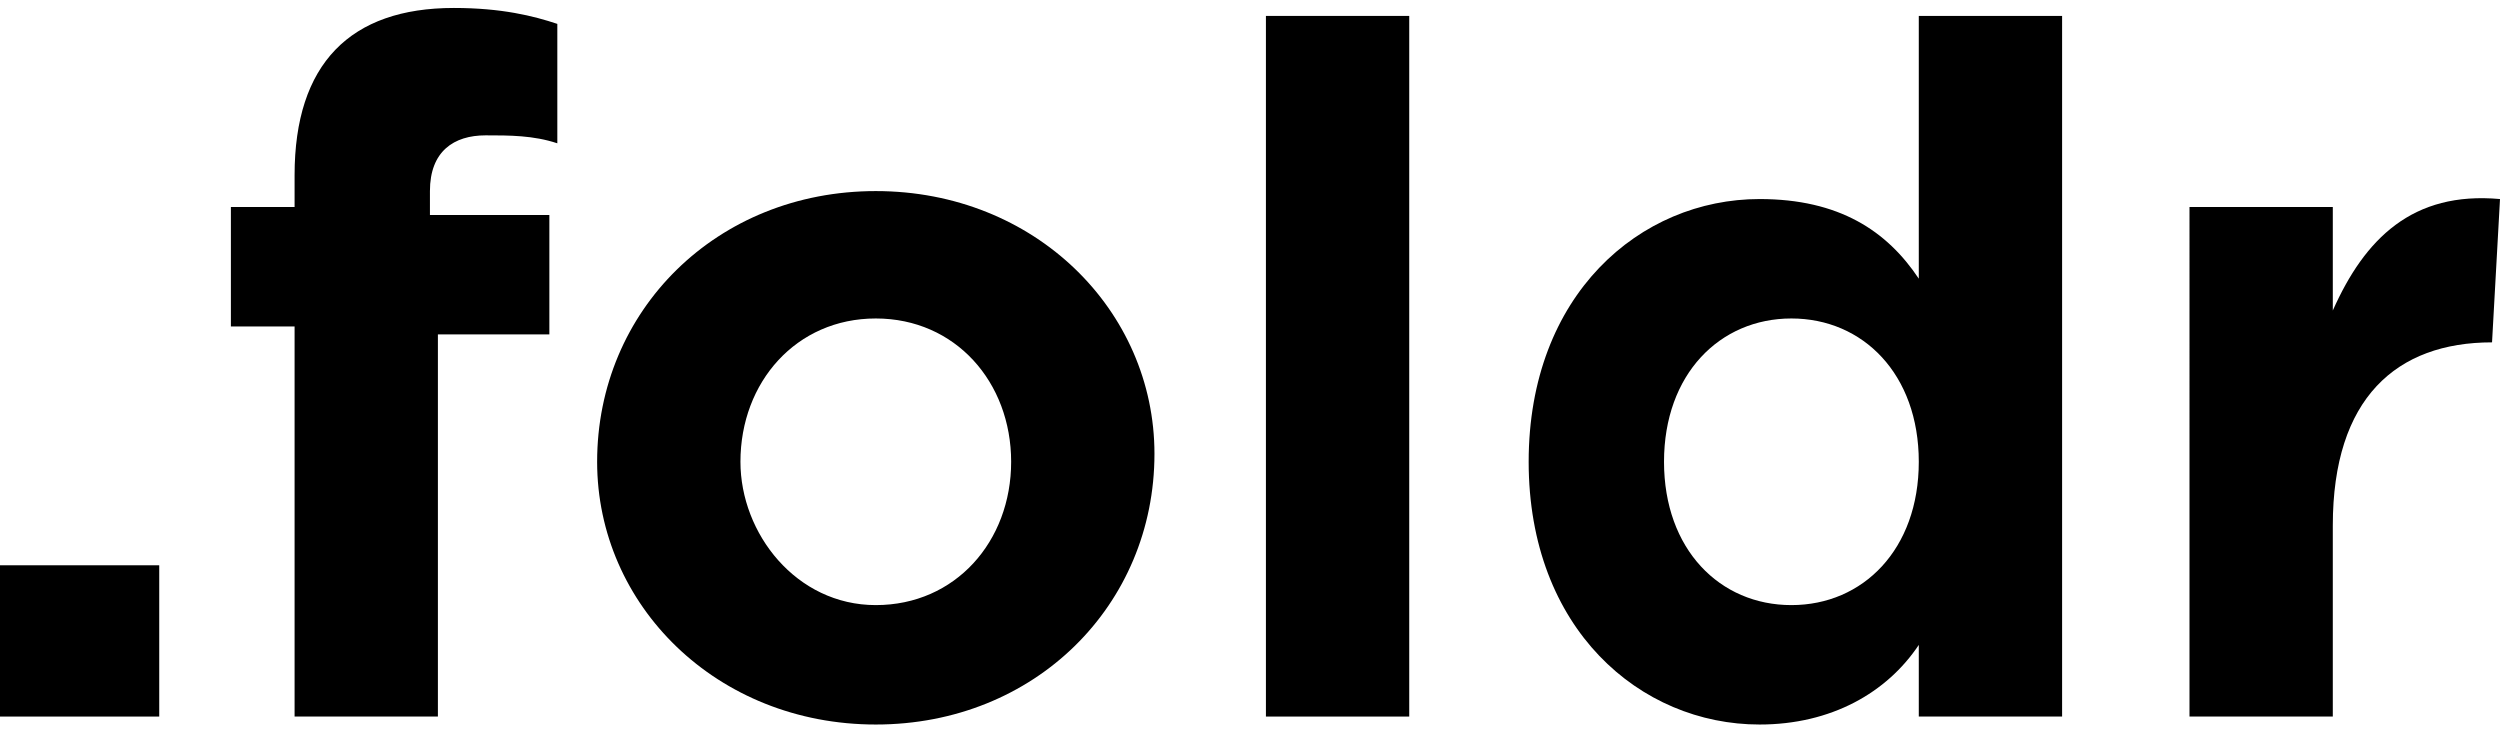 <?xml version="1.0" encoding="utf-8"?>
<!-- Generator: Adobe Illustrator 19.2.0, SVG Export Plug-In . SVG Version: 6.00 Build 0)  -->
<svg version="1.1" id="Calque_1" xmlns="http://www.w3.org/2000/svg" xmlns:xlink="http://www.w3.org/1999/xlink" x="0px" y="0px"
	 viewBox="0 0 31.4 9.2" style="enable-background:new 0 0 31.4 9.2;" xml:space="preserve">
<g>
	<path d="M0,9V7.1H2V9H0z"/>
	<path d="M6.1,1.7c-0.4,0-0.7,0.2-0.7,0.7v0.3h1.5v1.5H5.5V9H3.7V4.1H2.9V2.6h0.8V2.2c0-1.4,0.7-2.1,2-2.1c0.6,0,1,0.1,1.3,0.2v1.5
		C6.7,1.7,6.4,1.7,6.1,1.7z"/>
	<path d="M11,9.1c-2,0-3.5-1.5-3.5-3.3v0C7.5,3.9,9,2.4,11,2.4c2,0,3.5,1.5,3.5,3.3v0C14.5,7.6,13,9.1,11,9.1z M12.7,5.8
		C12.7,4.8,12,4,11,4c-1,0-1.7,0.8-1.7,1.8v0c0,0.9,0.7,1.8,1.7,1.8C12,7.6,12.7,6.8,12.7,5.8L12.7,5.8z"/>
	<path d="M15.9,9V0.2h1.8V9H15.9z"/>
	<path d="M24.1,9V8.1c-0.4,0.6-1.1,1-2,1c-1.5,0-2.9-1.2-2.9-3.3v0c0-2.1,1.4-3.3,2.9-3.3c1,0,1.6,0.4,2,1V0.2h1.8V9H24.1z
		 M24.1,5.8c0-1.1-0.7-1.8-1.6-1.8s-1.6,0.7-1.6,1.8v0c0,1.1,0.7,1.8,1.6,1.8S24.1,6.9,24.1,5.8L24.1,5.8z"/>
	<path d="M31.3,4.3c-1.2,0-2,0.7-2,2.3V9h-1.8V2.6h1.8v1.3c0.4-0.9,1-1.5,2.1-1.4L31.3,4.3L31.3,4.3z"/>
</g>
<g>
</g>
<g>
</g>
<g>
</g>
<g>
</g>
<g>
</g>
<g>
</g>
<g>
</g>
<g>
</g>
<g>
</g>
<g>
</g>
<g>
</g>
<g>
</g>
<g>
</g>
<g>
</g>
<g>
</g>
</svg>
